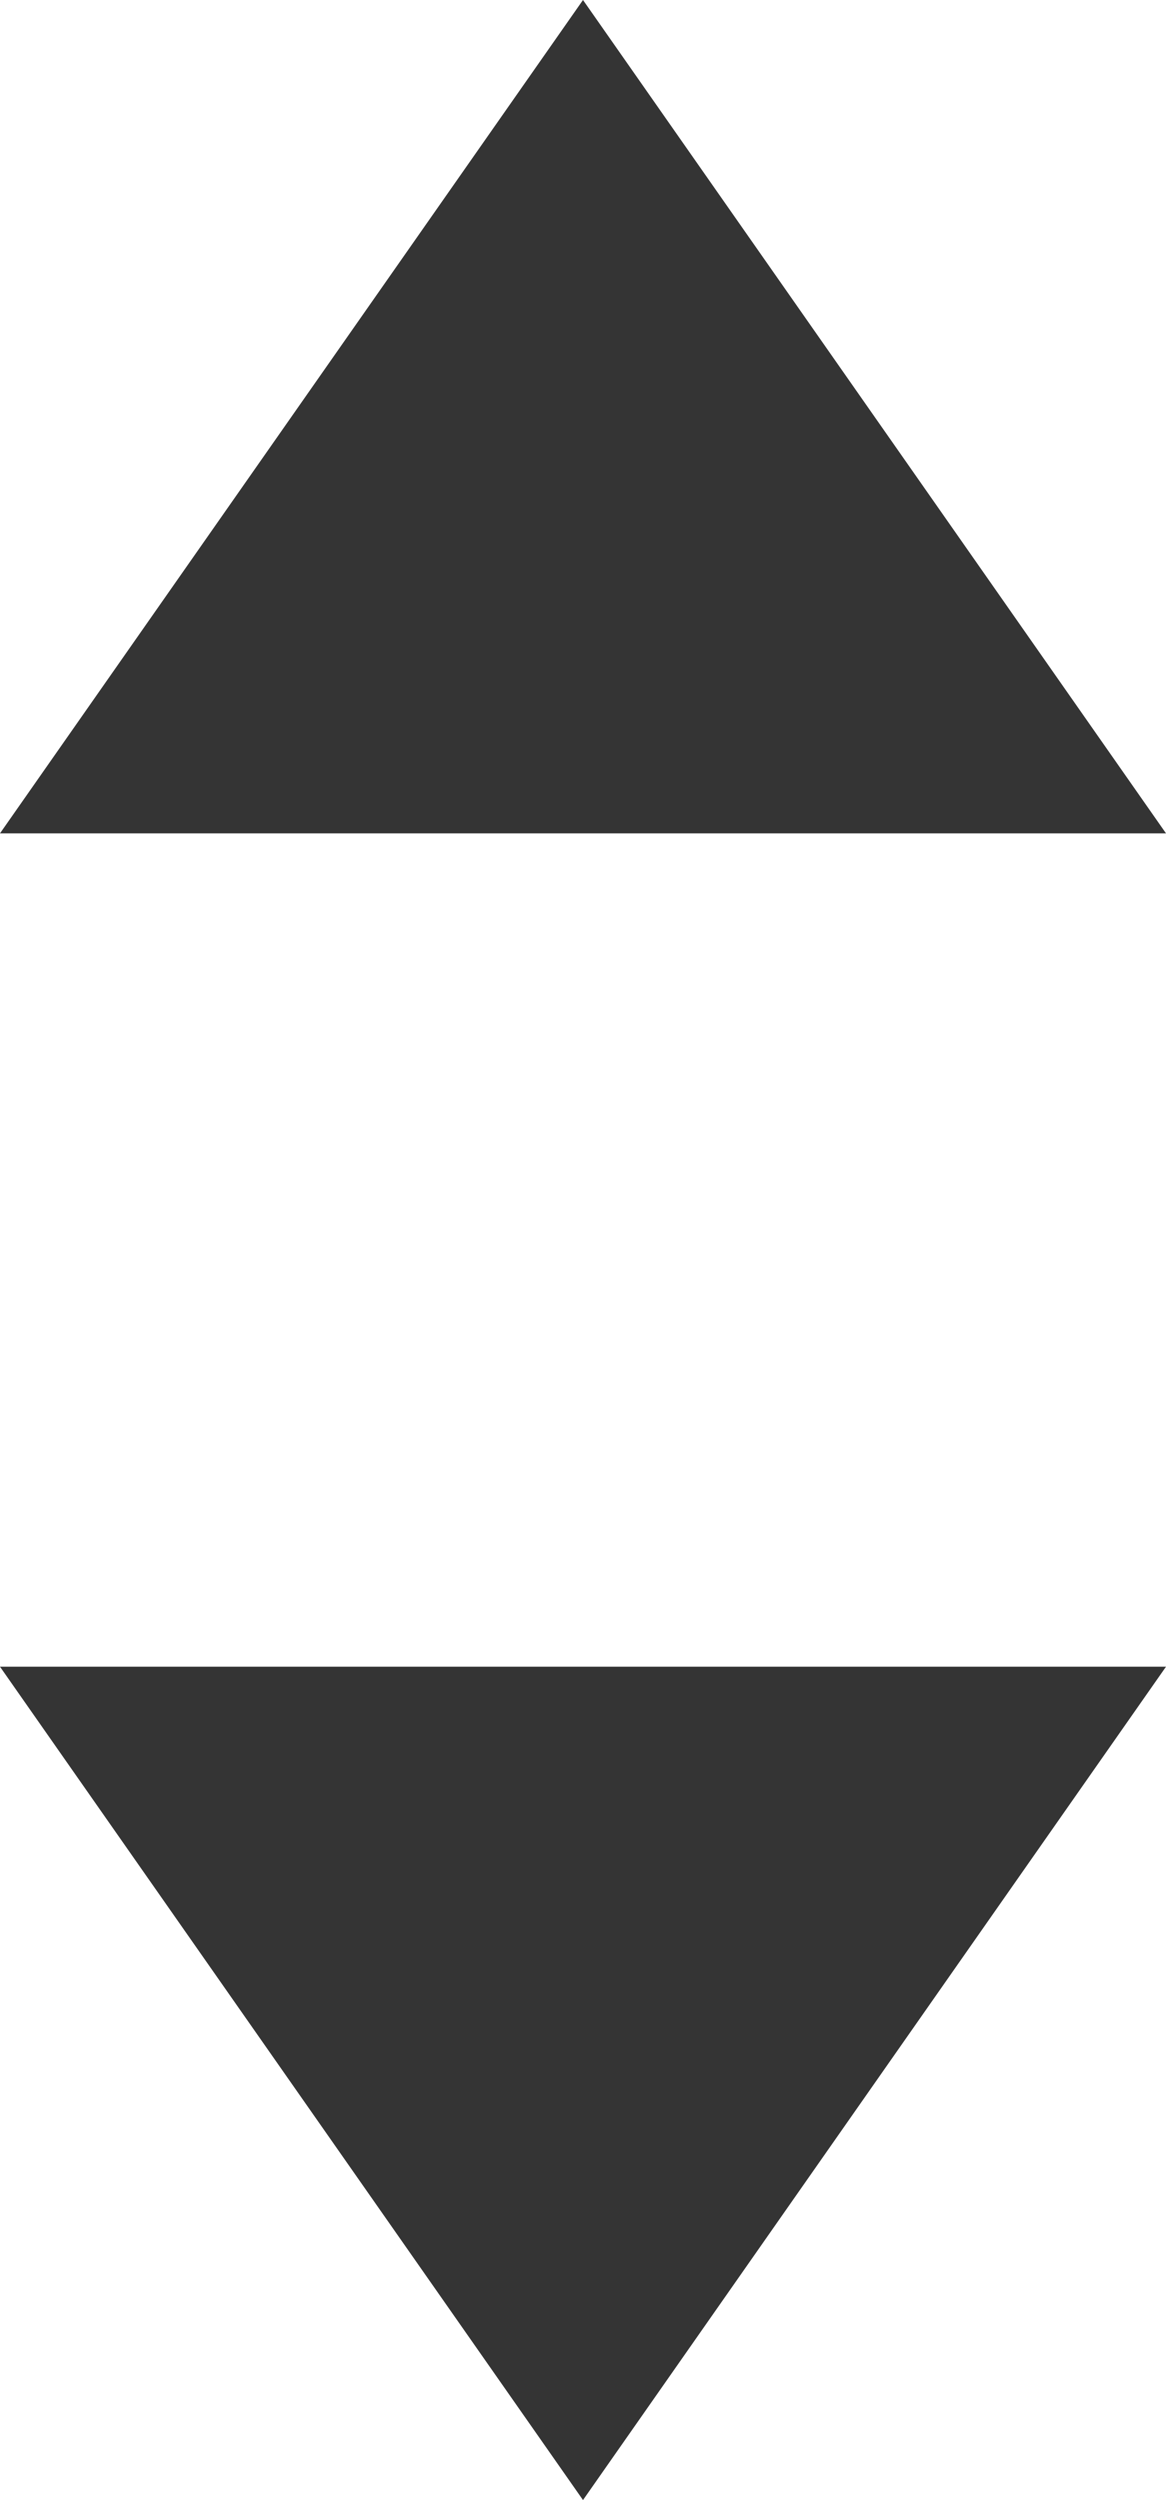 <svg xmlns="http://www.w3.org/2000/svg" width="7" height="15" viewBox="0 0 7 15">
  <g fill="#343434" fill-rule="evenodd">
    <polygon points="3.5 0 7 5 0 5"/>
    <polygon points="3.5 10 7 15 0 15" transform="rotate(-180 3.5 12.5)"/>
  </g>
</svg>
